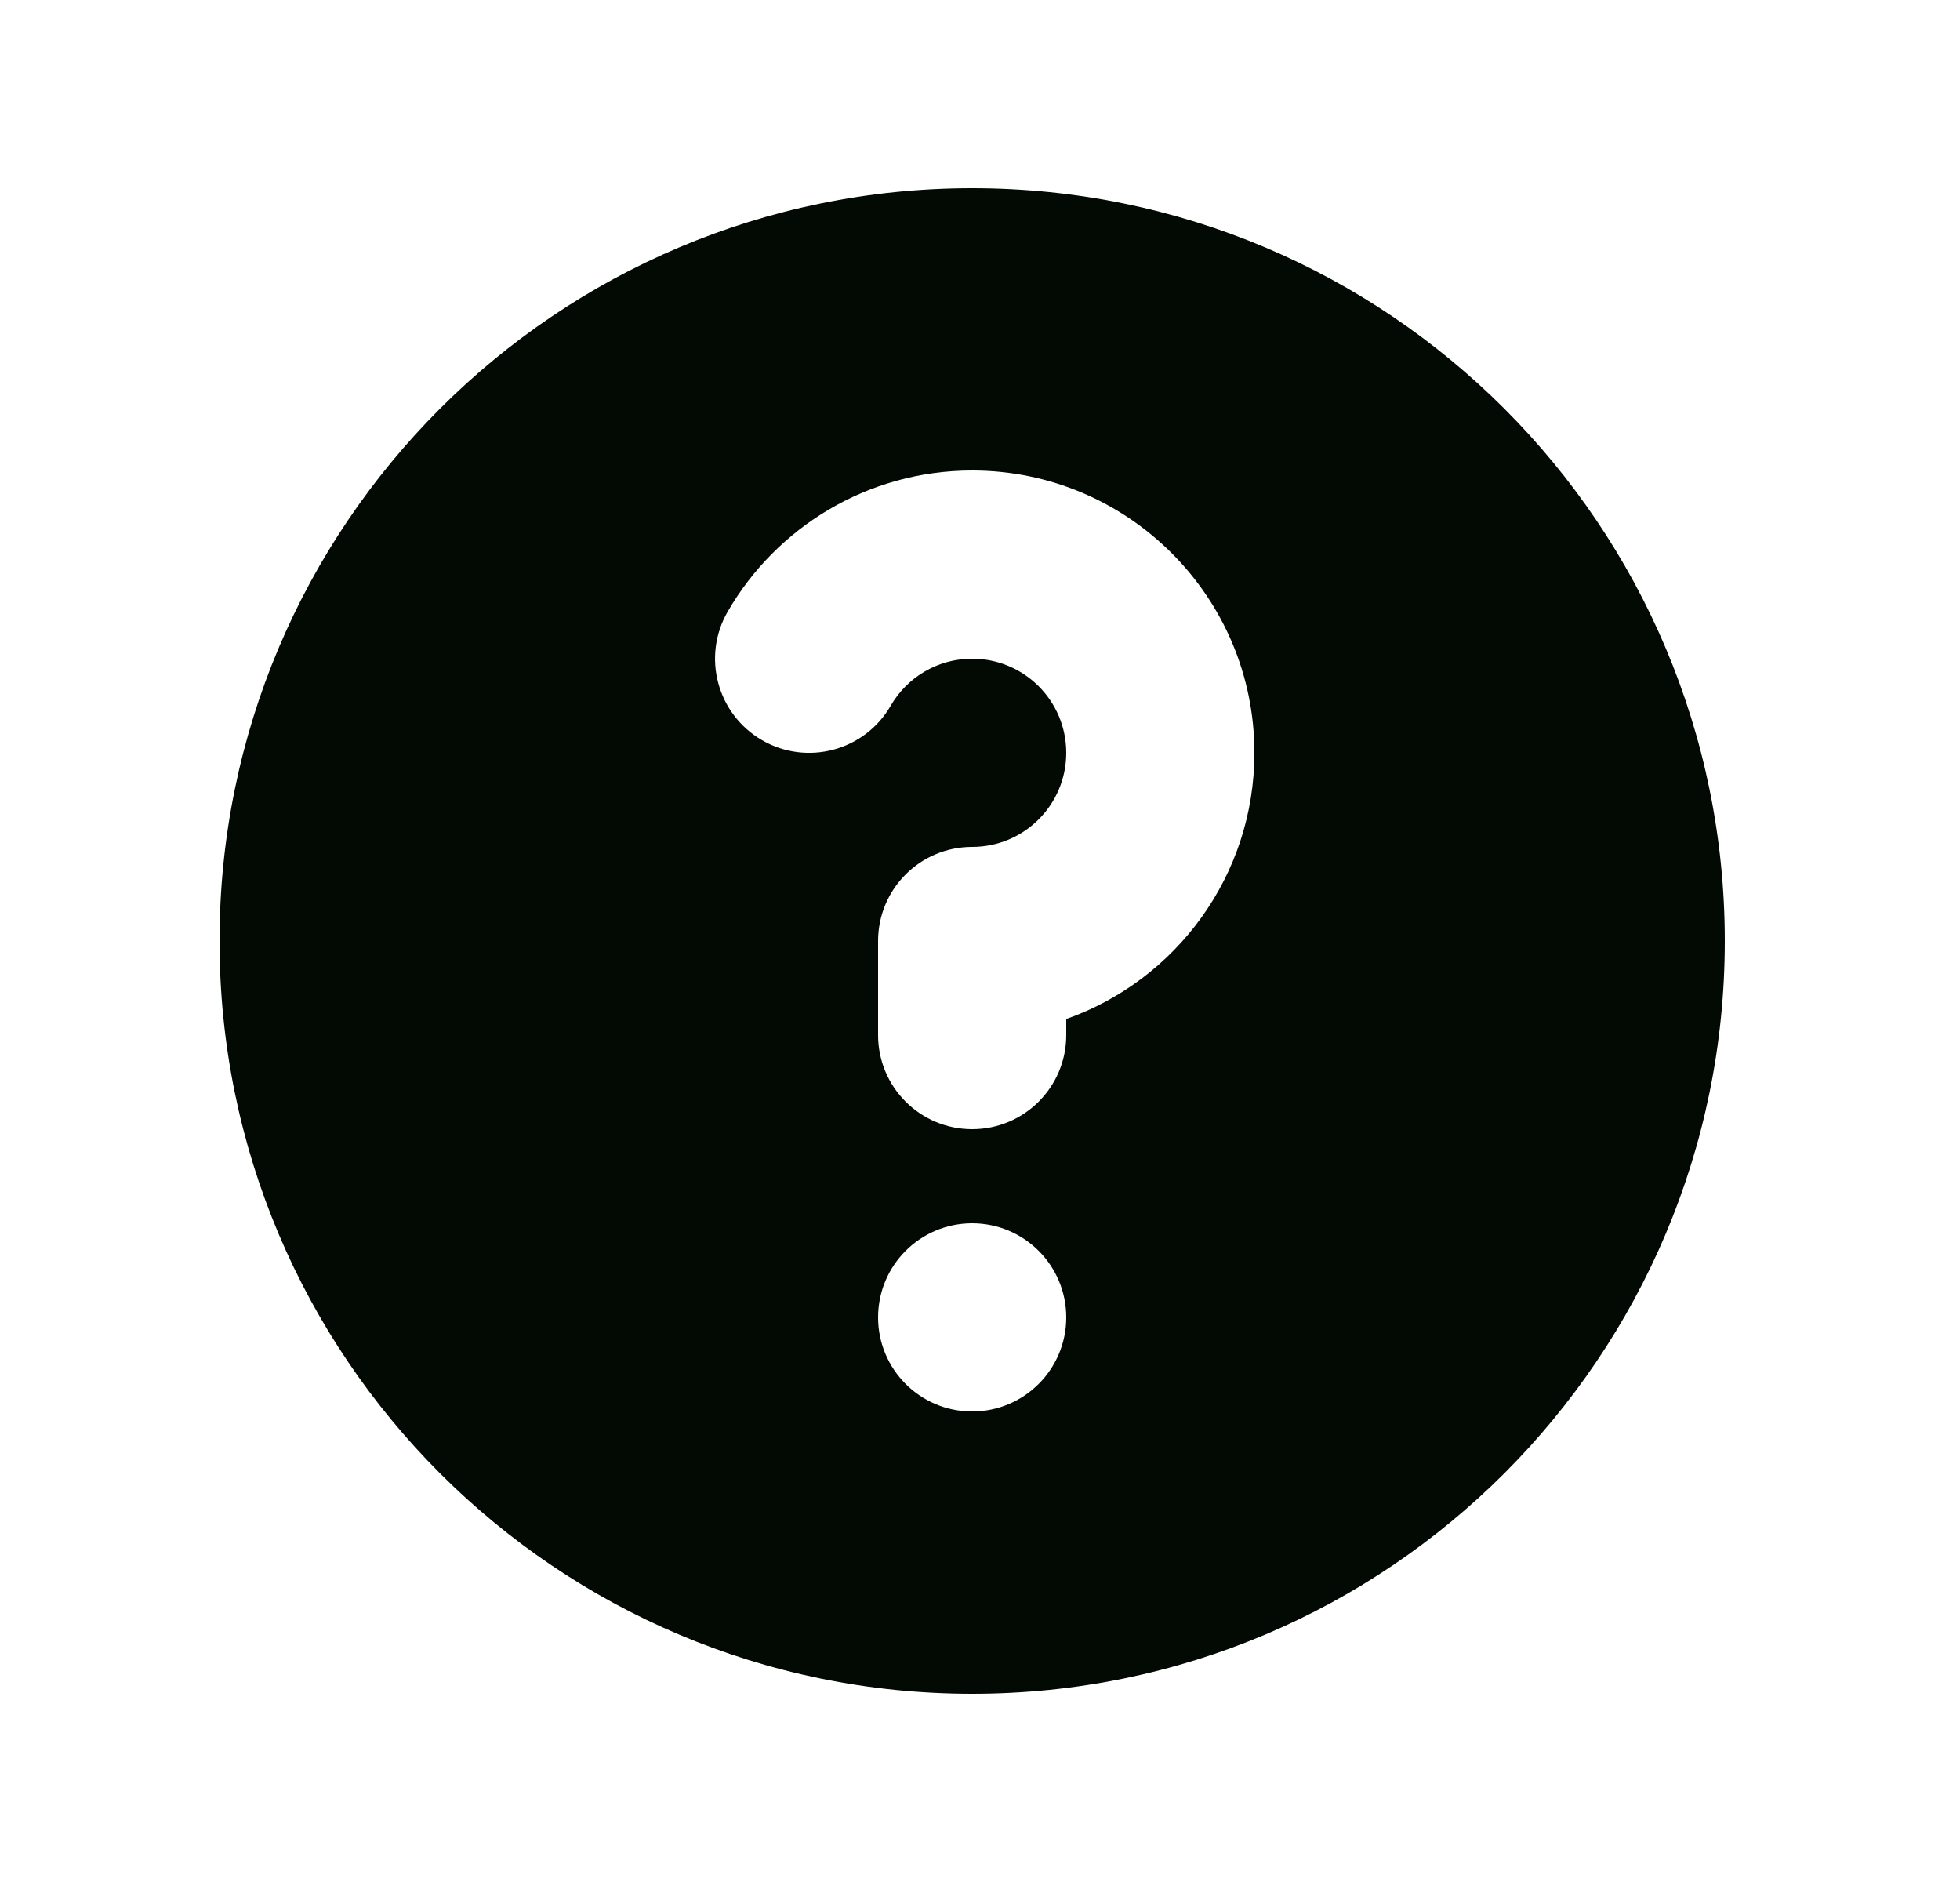 <svg width="25" height="24" viewBox="0 0 25 24" fill="none" xmlns="http://www.w3.org/2000/svg">
<path fill-rule="evenodd" clip-rule="evenodd" d="M22 12C22 17.302 17.702 21.6 12.4 21.6C7.098 21.6 2.8 17.302 2.8 12C2.8 6.698 7.098 2.4 12.4 2.4C17.702 2.4 22 6.698 22 12ZM12.4 8.4C11.957 8.4 11.569 8.639 11.36 9.001C11.028 9.575 10.294 9.771 9.72 9.439C9.146 9.107 8.95 8.373 9.282 7.799C9.903 6.726 11.066 6 12.4 6C14.388 6 16 7.612 16 9.6C16 11.168 14.998 12.501 13.6 12.995V13.2C13.6 13.863 13.063 14.4 12.4 14.4C11.737 14.4 11.2 13.863 11.2 13.2V12C11.2 11.337 11.737 10.8 12.4 10.8C13.063 10.8 13.6 10.263 13.6 9.6C13.6 8.937 13.063 8.4 12.4 8.4ZM12.4 18C13.062 18 13.6 17.463 13.6 16.8C13.6 16.137 13.062 15.6 12.4 15.6C11.737 15.6 11.2 16.137 11.2 16.8C11.2 17.463 11.737 18 12.4 18Z" fill="#030903"/>
</svg>
